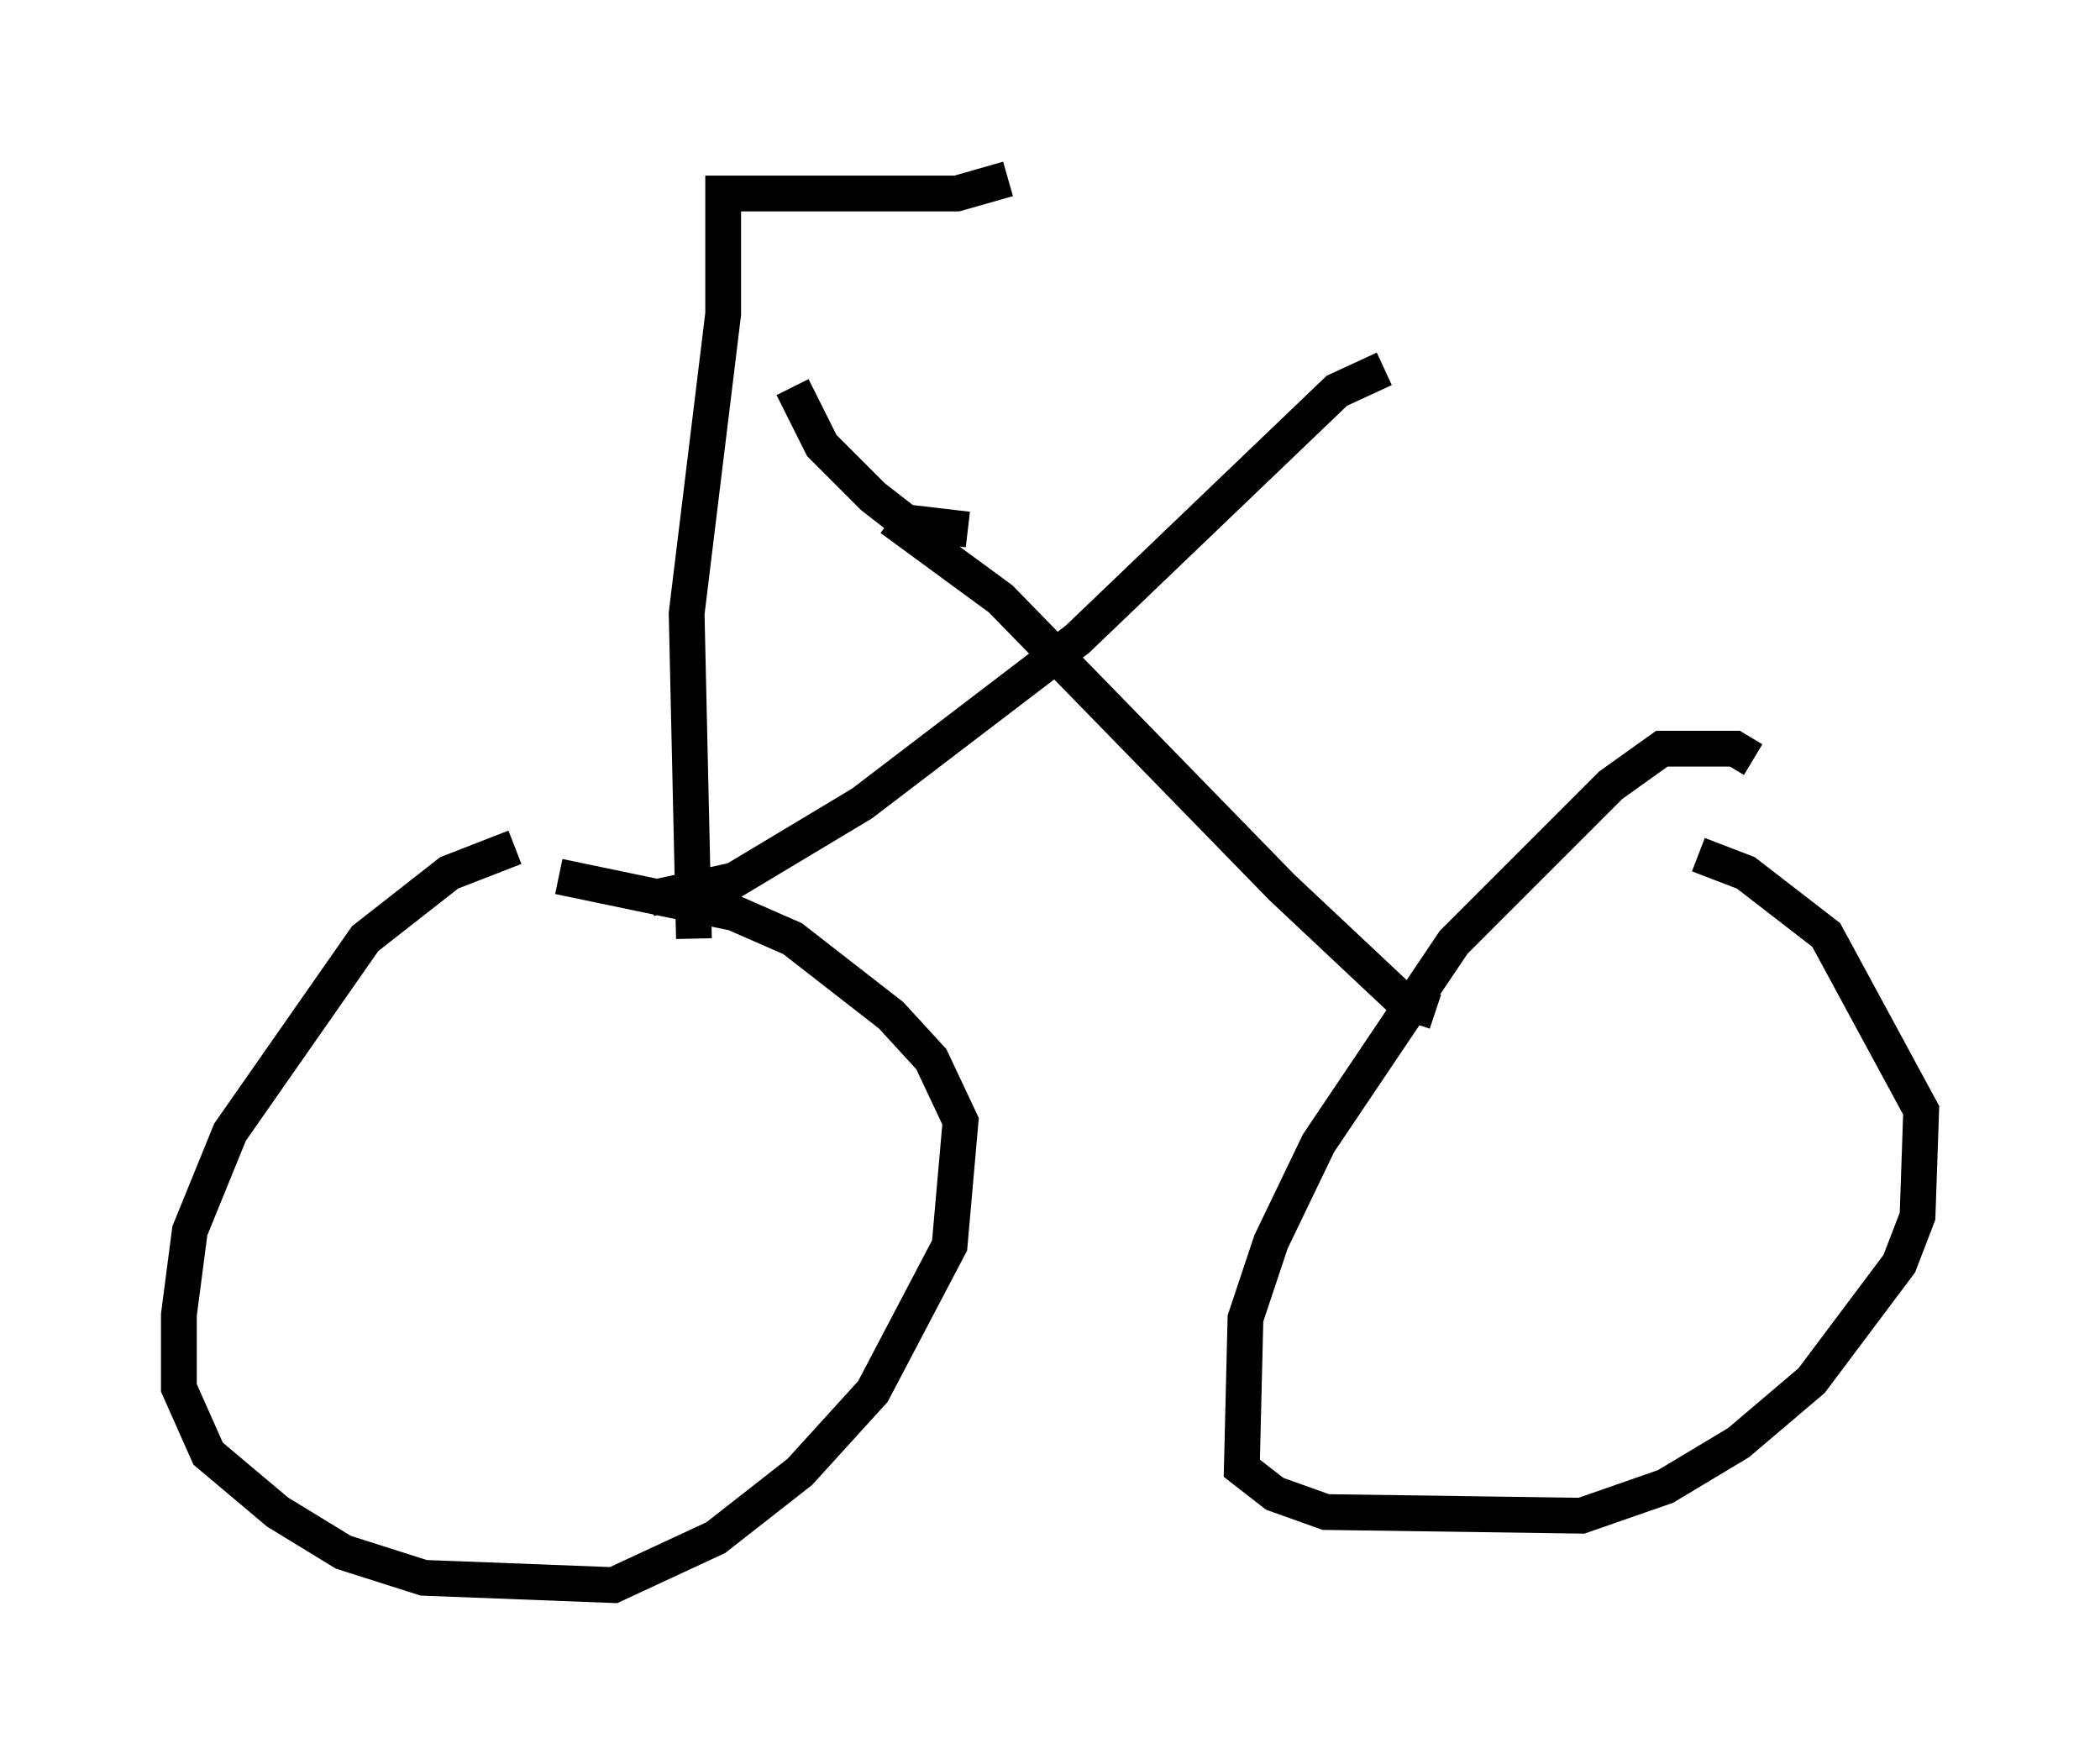 <?xml version="1.0" encoding="utf-8" ?>
<svg baseProfile="full" height="49.303" version="1.1" width="58.694" xmlns="http://www.w3.org/2000/svg" xmlns:ev="http://www.w3.org/2001/xml-events" xmlns:xlink="http://www.w3.org/1999/xlink"><defs /><rect fill="white" height="49.303" width="58.694" x="0" y="0" /><path d="M18.271, 23.273 m-3.879, 0.408 l-1.838, 0.715 -2.348, 1.838 l-3.777, 5.41 -1.123, 2.756 l-0.306, 2.348 0.0, 2.042 l0.817, 1.838 1.94, 1.633 l1.838, 1.123 2.246, 0.715 l5.308, 0.204 2.858, -1.327 l2.348, -1.838 2.042, -2.246 l2.144, -4.083 0.306, -3.471 l-0.817, -1.735 -1.123, -1.225 l-2.756, -2.144 -1.633, -0.715 l-4.9, -1.021 m33.382, -3.267 l-0.51, -0.306 -2.042, 0.0 l-1.429, 1.021 -4.39, 4.39 l-3.777, 5.615 -1.327, 2.756 l-0.715, 2.144 -0.102, 4.185 l0.919, 0.715 1.429, 0.51 l7.146, 0.102 2.348, -0.817 l2.042, -1.225 2.042, -1.735 l2.45, -3.267 0.51, -1.327 l0.102, -2.96 -2.654, -4.9 l-2.246, -1.735 -1.327, -0.51 m-29.298, 1.225 l2.348, -0.51 3.573, -2.144 l6.023, -4.594 7.248, -6.942 l1.327, -0.613 m1.429, 17.967 l-0.919, -0.306 -3.369, -3.165 l-7.861, -8.065 -3.063, -2.246 m2.144, 0.306 l-1.735, -0.204 -0.919, -0.715 l-1.429, -1.429 -0.817, -1.633 m-2.756, 15.415 l-0.204, -9.086 1.021, -8.371 l0.0, -3.369 6.533, 0.0 l1.429, -0.408 " fill="none" stroke="black" stroke-width="1" /></svg>